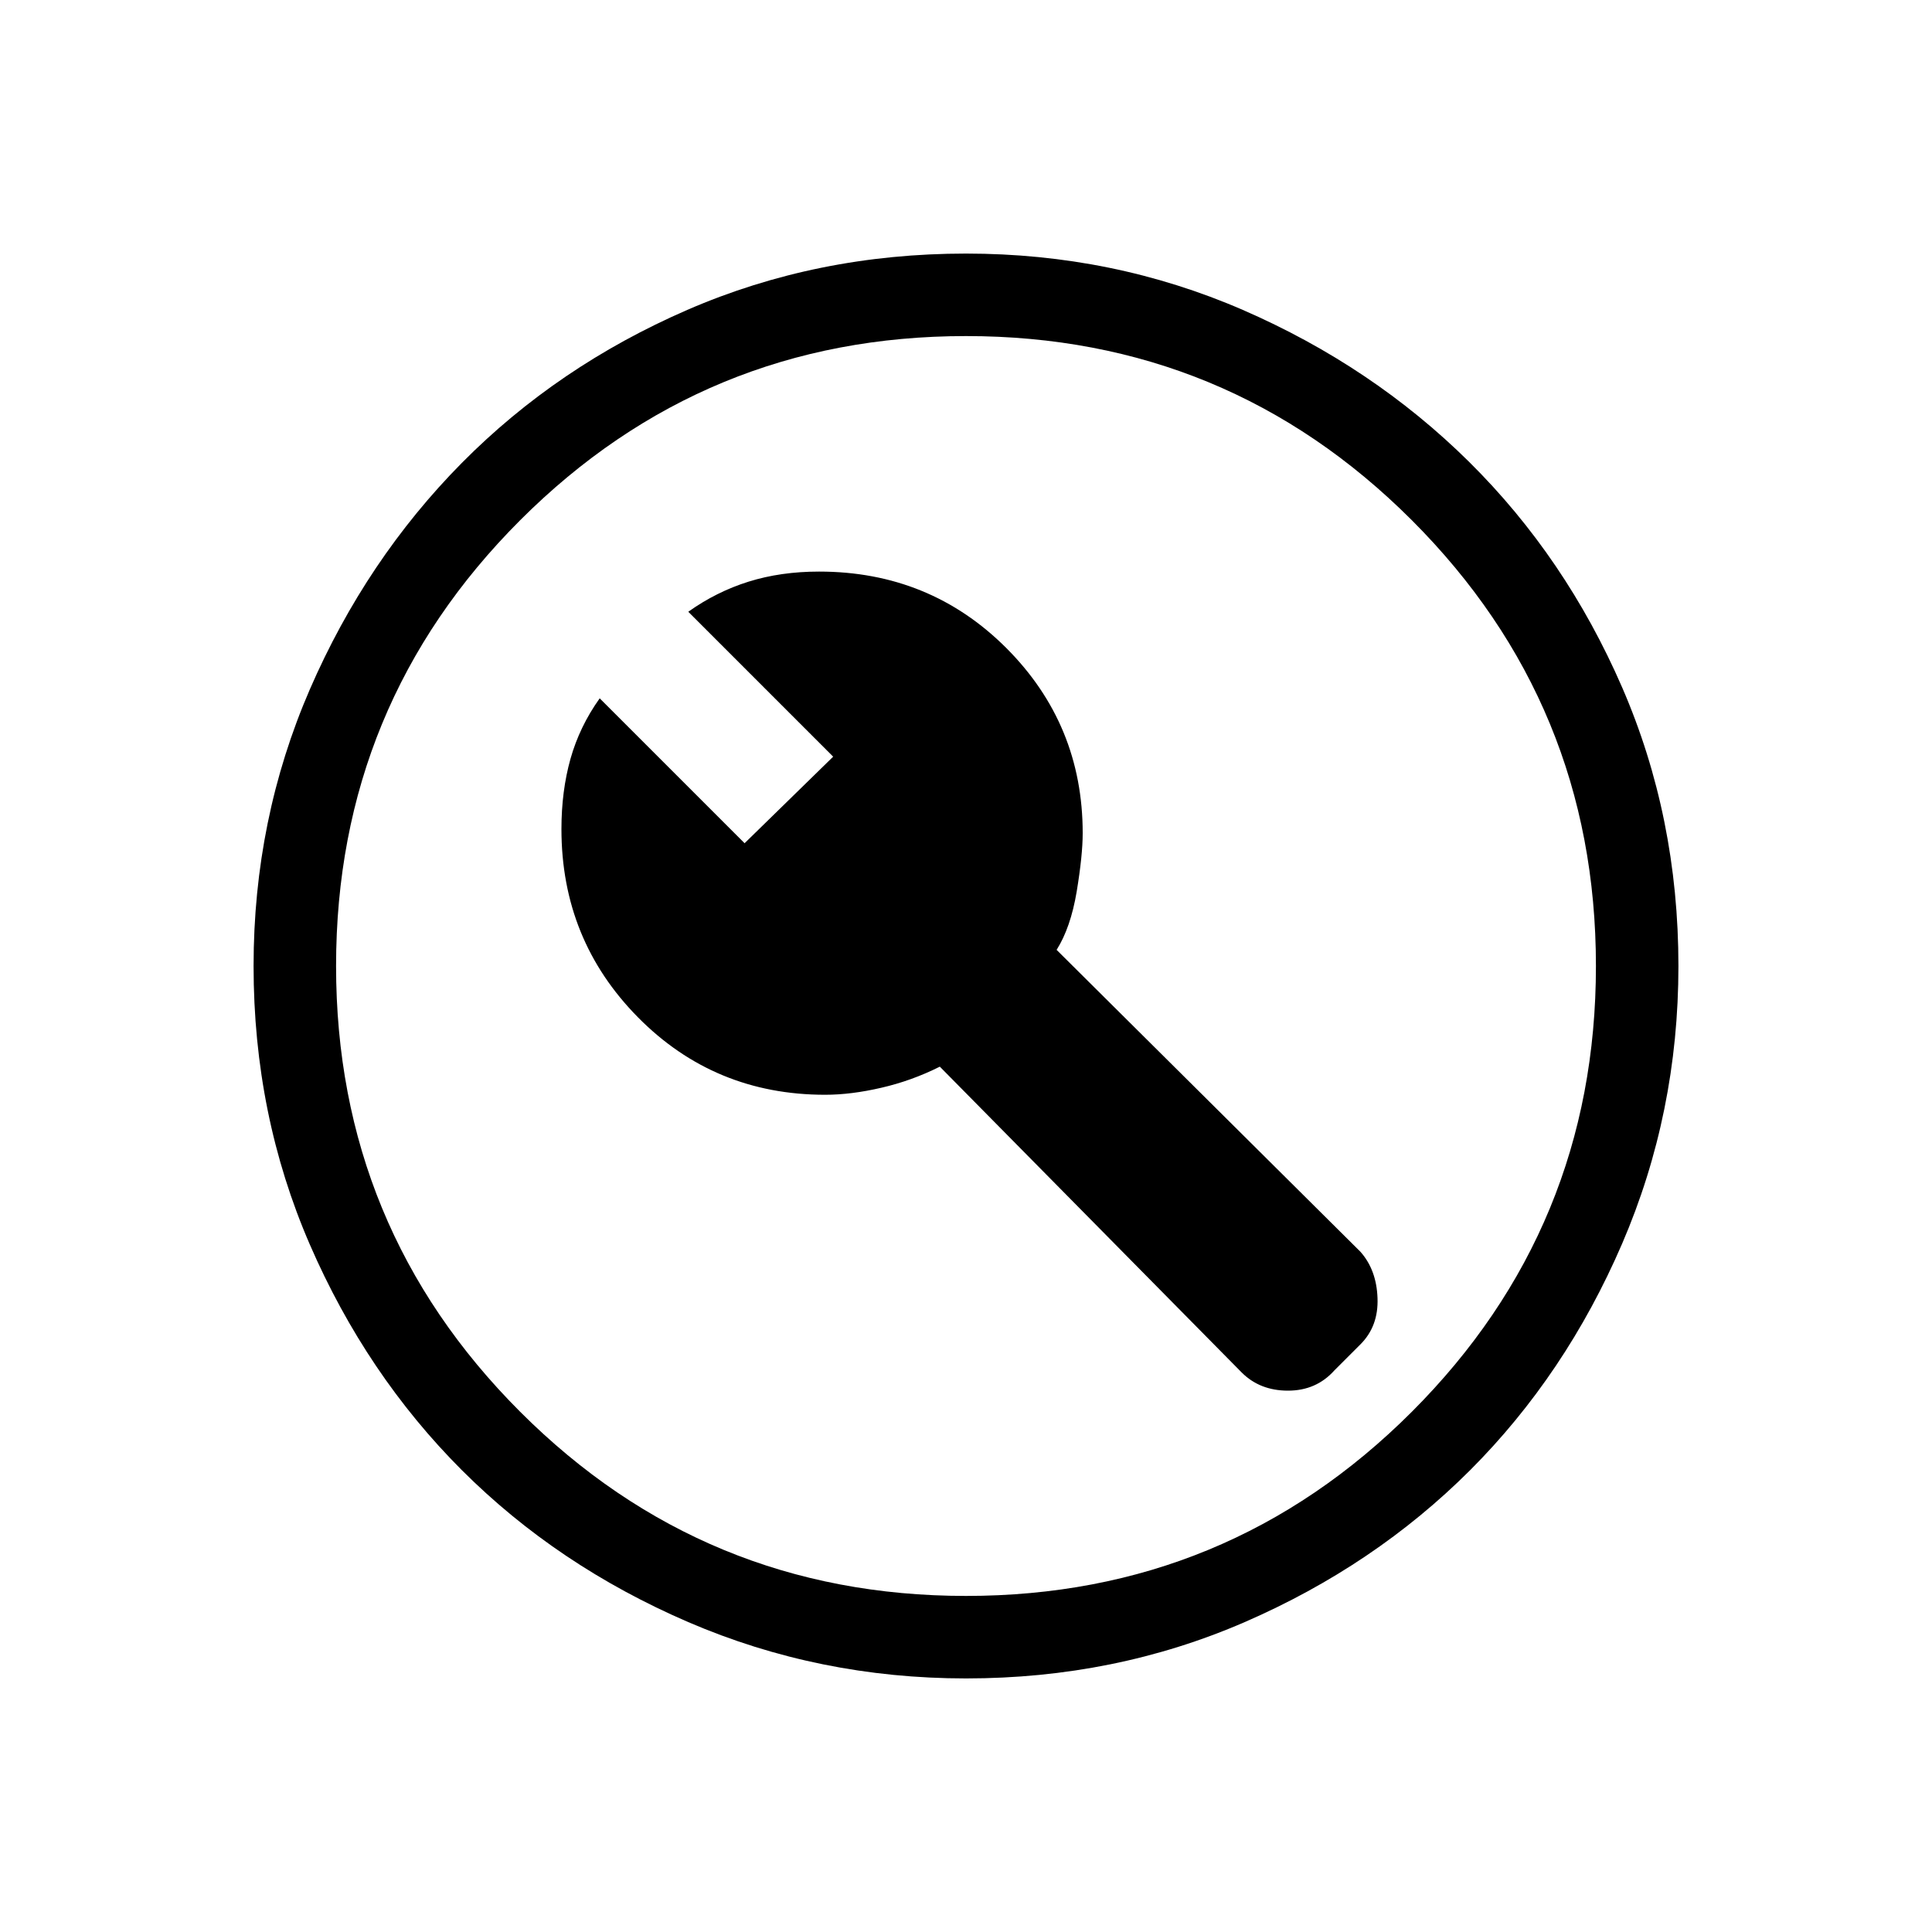 <svg xmlns="http://www.w3.org/2000/svg" height="20" width="20"><path d="M7.708 8.729 6.208 7.229Q6 7.521 5.906 7.854Q5.812 8.188 5.812 8.583Q5.812 9.729 6.604 10.531Q7.396 11.333 8.542 11.333Q8.812 11.333 9.125 11.26Q9.438 11.188 9.729 11.042L12.854 14.208Q13.042 14.396 13.333 14.396Q13.625 14.396 13.812 14.188L14.083 13.917Q14.271 13.729 14.26 13.438Q14.25 13.146 14.083 12.958L10.938 9.833Q11.083 9.604 11.146 9.229Q11.208 8.854 11.208 8.625Q11.208 7.5 10.417 6.708Q9.625 5.917 8.479 5.917Q8.083 5.917 7.75 6.021Q7.417 6.125 7.125 6.333L8.625 7.833ZM10 17.375Q8.479 17.375 7.125 16.792Q5.771 16.208 4.781 15.219Q3.792 14.229 3.208 12.885Q2.625 11.542 2.625 10Q2.625 8.479 3.208 7.135Q3.792 5.792 4.781 4.792Q5.771 3.792 7.115 3.208Q8.458 2.625 10 2.625Q11.521 2.625 12.865 3.208Q14.208 3.792 15.208 4.781Q16.208 5.771 16.792 7.115Q17.375 8.458 17.375 10Q17.375 11.521 16.792 12.875Q16.208 14.229 15.219 15.219Q14.229 16.208 12.885 16.792Q11.542 17.375 10 17.375ZM10 10Q10 10 10 10Q10 10 10 10Q10 10 10 10Q10 10 10 10Q10 10 10 10Q10 10 10 10Q10 10 10 10Q10 10 10 10ZM10 16.521Q12.708 16.521 14.615 14.615Q16.521 12.708 16.521 10Q16.521 7.292 14.615 5.385Q12.708 3.479 10 3.479Q7.292 3.479 5.385 5.385Q3.479 7.292 3.479 10Q3.479 12.708 5.385 14.615Q7.292 16.521 10 16.521Z"/></svg>